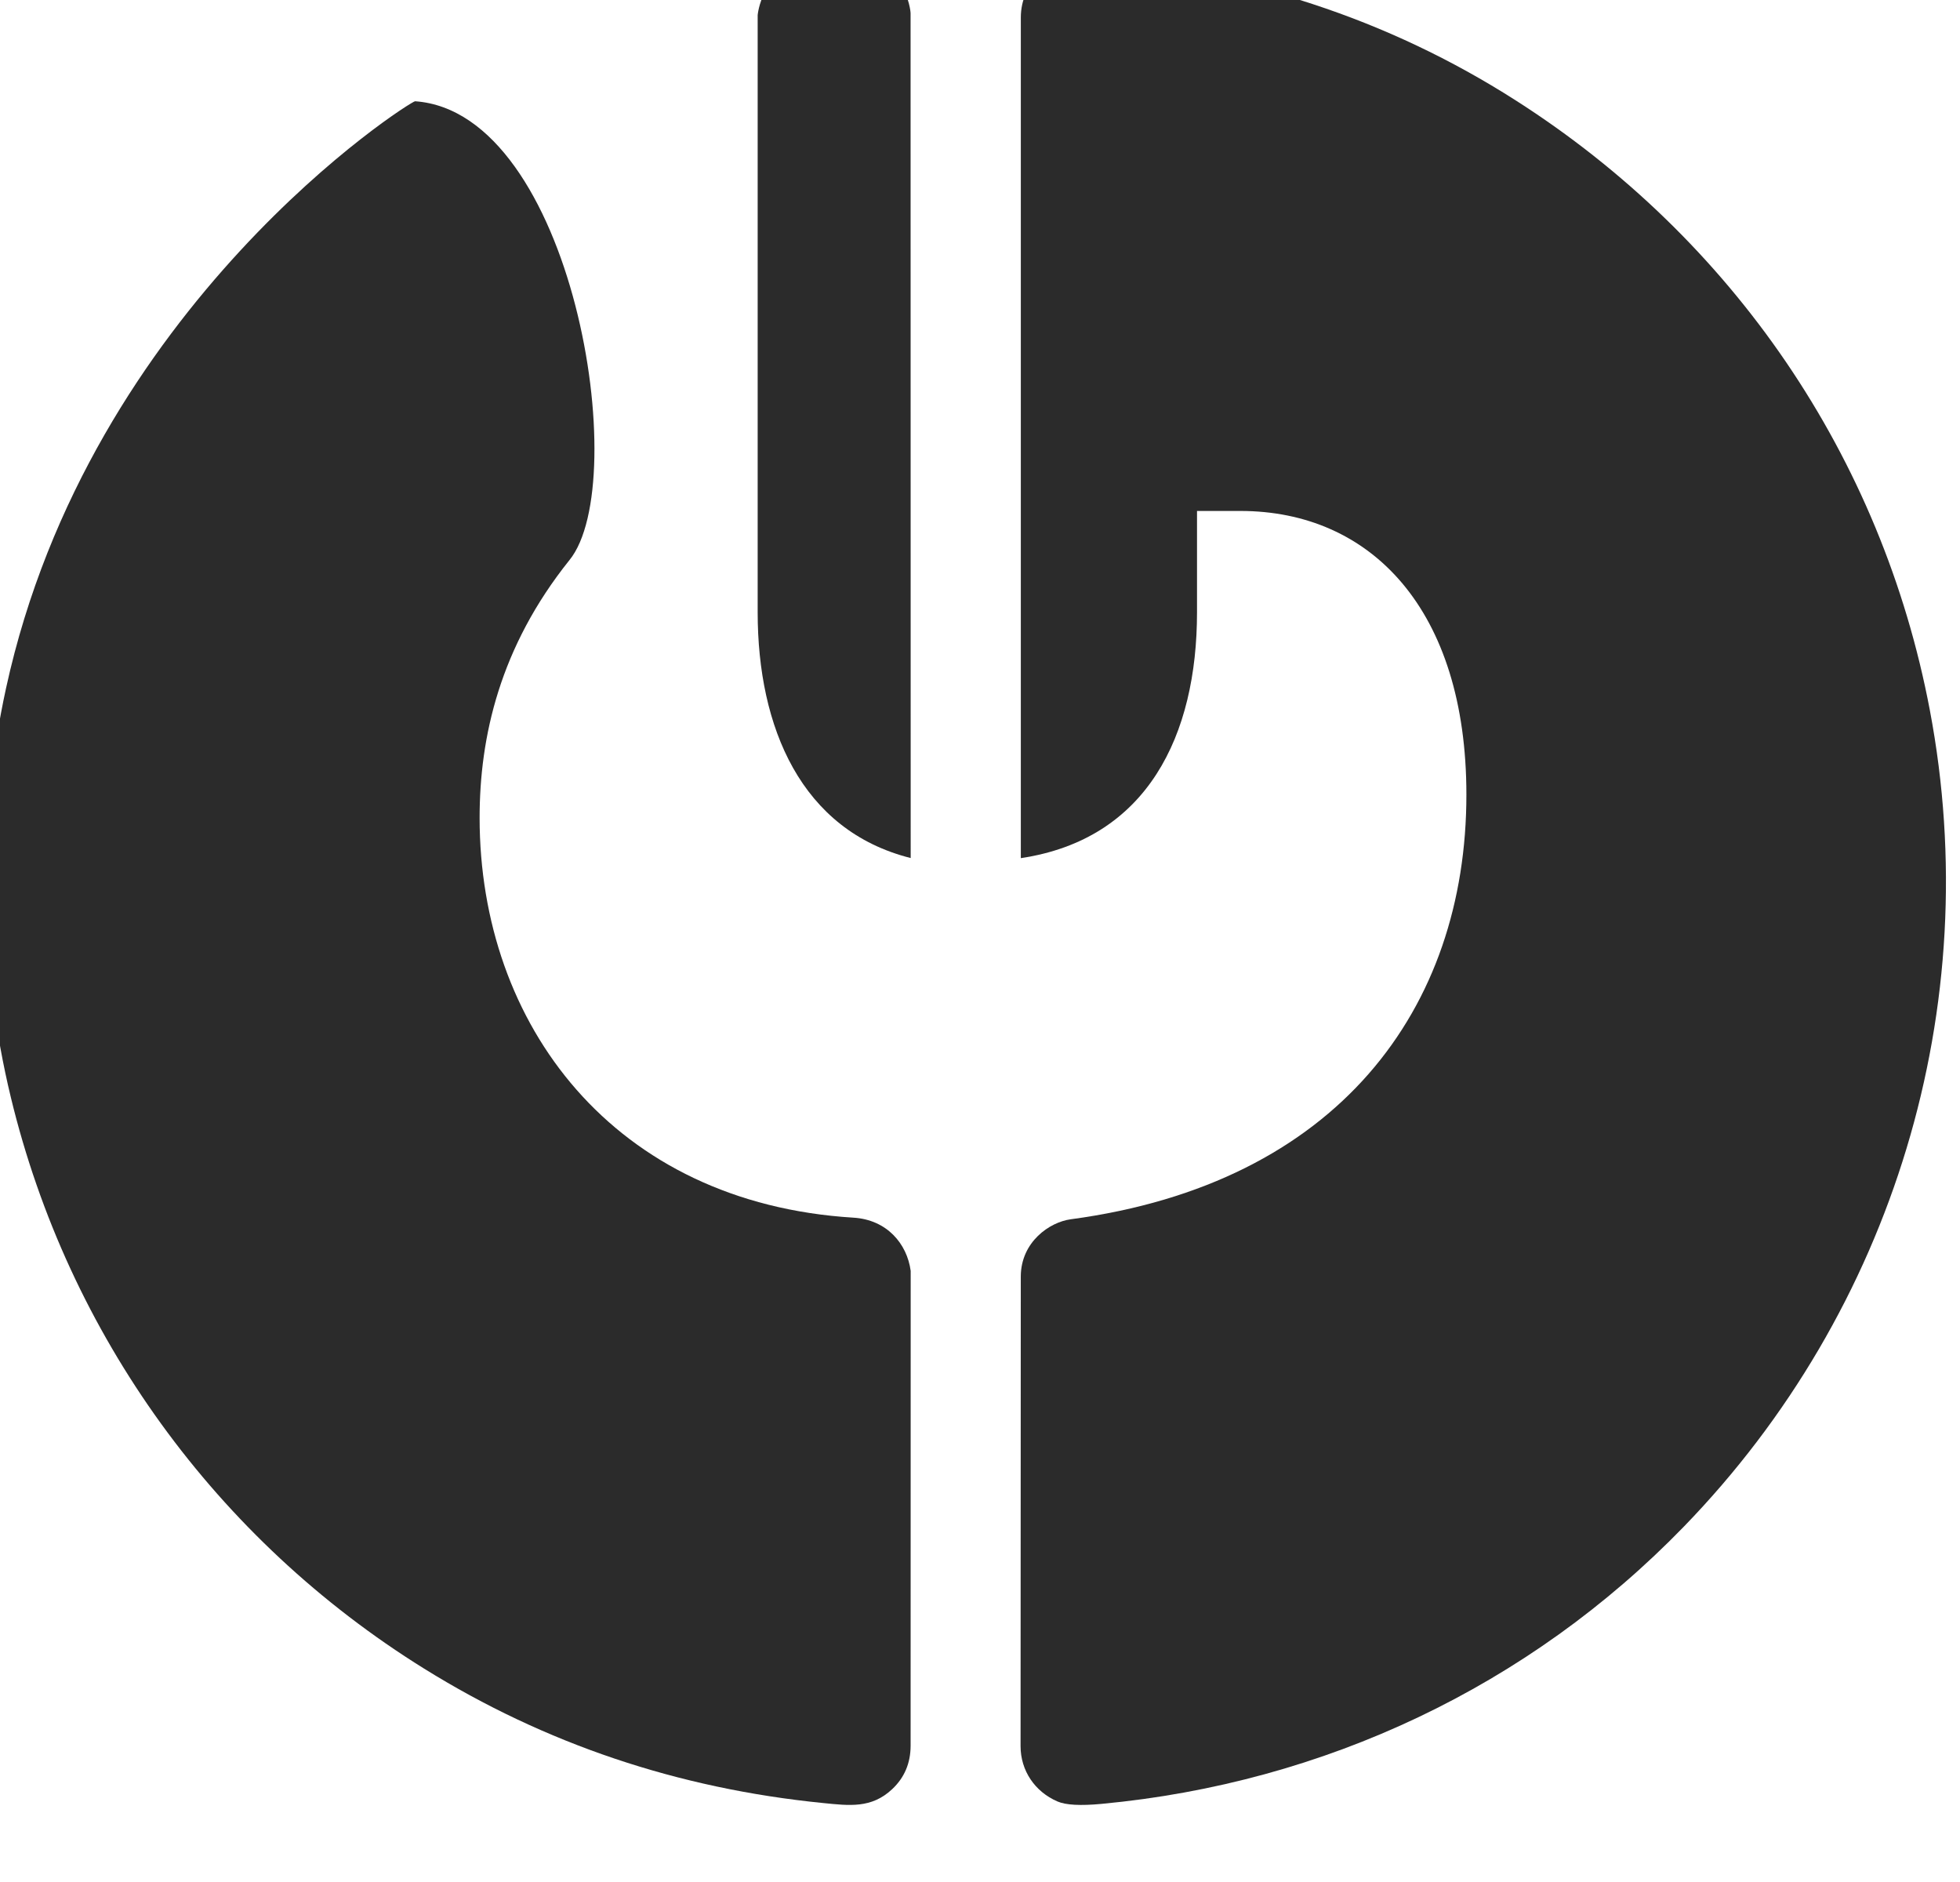 <?xml version="1.0" encoding="UTF-8" standalone="no"?>
<!DOCTYPE svg PUBLIC "-//W3C//DTD SVG 1.1//EN" "http://www.w3.org/Graphics/SVG/1.1/DTD/svg11.dtd">
<svg width="100%" height="100%" viewBox="0 0 50 48" version="1.1" xmlns="http://www.w3.org/2000/svg" xmlns:xlink="http://www.w3.org/1999/xlink" xml:space="preserve" xmlns:serif="http://www.serif.com/" style="fill-rule:evenodd;clip-rule:evenodd;stroke-linejoin:round;stroke-miterlimit:2;">
    <g transform="matrix(1,0,0,1,-225,-1343.02)">
        <g transform="matrix(0.333,0,0,0.333,-380.266,604.666)">
            <g transform="matrix(6.16298e-33,-0.75,0.75,0,174.211,3703.74)">
                <g transform="matrix(0.374,0,0,0.374,1008.49,1399.63)">
                    <path d="M2368.54,2365.23C2376.08,2335.3 2404.22,2323.44 2435.64,2323.44L2598.7,2323.44C2598.7,2323.44 2611.4,2324.47 2613.85,2337.61C2613.93,2338.05 2613.92,2347.7 2613.93,2348.15C2614.04,2363.74 2600.14,2365.2 2599.2,2365.2C2519.85,2365.2 2444.52,2365.23 2368.54,2365.23Z" style="fill:rgb(43,43,43);fill-rule:nonzero;"/>
                </g>
                <g transform="matrix(0.374,0,0,0.374,1008.49,1399.63)">
                    <path d="M2270.34,2349.63C2269.78,2358.7 2263.26,2364.23 2255.82,2365.23C2255.69,2365.25 2169.25,2365.22 2126.2,2365.21C2121.41,2365.21 2117.44,2363.53 2114.28,2360.16C2108.98,2354.51 2109.8,2348.44 2110.5,2341.38C2114.45,2301.71 2126.68,2265.37 2147.21,2232.34C2182.49,2175.58 2238.28,2135.15 2303.25,2119.46C2338.66,2110.91 2378.1,2110.13 2414.9,2118.16C2519.71,2141.02 2575.18,2228.57 2575.18,2229.87C2572.15,2273.02 2471.2,2289.42 2449.87,2272.02C2426.16,2253.03 2401.65,2247.5 2379.52,2247.5C2323.07,2247.5 2274.36,2284.05 2270.34,2349.63Z" style="fill:rgb(43,43,43);fill-rule:nonzero;"/>
                </g>
                <g transform="matrix(0.374,0,0,0.374,1008.49,1399.63)">
                    <path d="M2368.51,2395.31C2368.51,2395.31 2517.53,2395.32 2598.04,2395.31C2607.91,2395.31 2614.62,2403.64 2613.87,2413.15C2610.49,2456.47 2597.7,2495.54 2575.48,2530.37C2537.61,2589.75 2478.06,2630.47 2408.92,2643.57C2328.03,2658.9 2245.03,2633.66 2186.01,2576.42C2142.39,2534.13 2115.98,2478.21 2110.28,2417.39C2109.73,2411.61 2109.95,2407.59 2110.93,2405.33C2113.59,2399.14 2119.36,2395.24 2126.04,2395.24C2167.71,2395.26 2254.12,2395.3 2254.38,2395.3C2263.74,2395.39 2269.12,2403.15 2269.9,2408.93C2279.67,2481.88 2327.43,2517 2385.84,2517C2436.43,2517 2463.31,2490.89 2463.31,2455.29L2463.31,2443.43L2435.64,2443.43C2402.09,2443.43 2373.7,2429.91 2368.51,2395.31Z" style="fill:rgb(43,43,43);fill-rule:nonzero;"/>
                </g>
            </g>
        </g>
    </g>
</svg>
